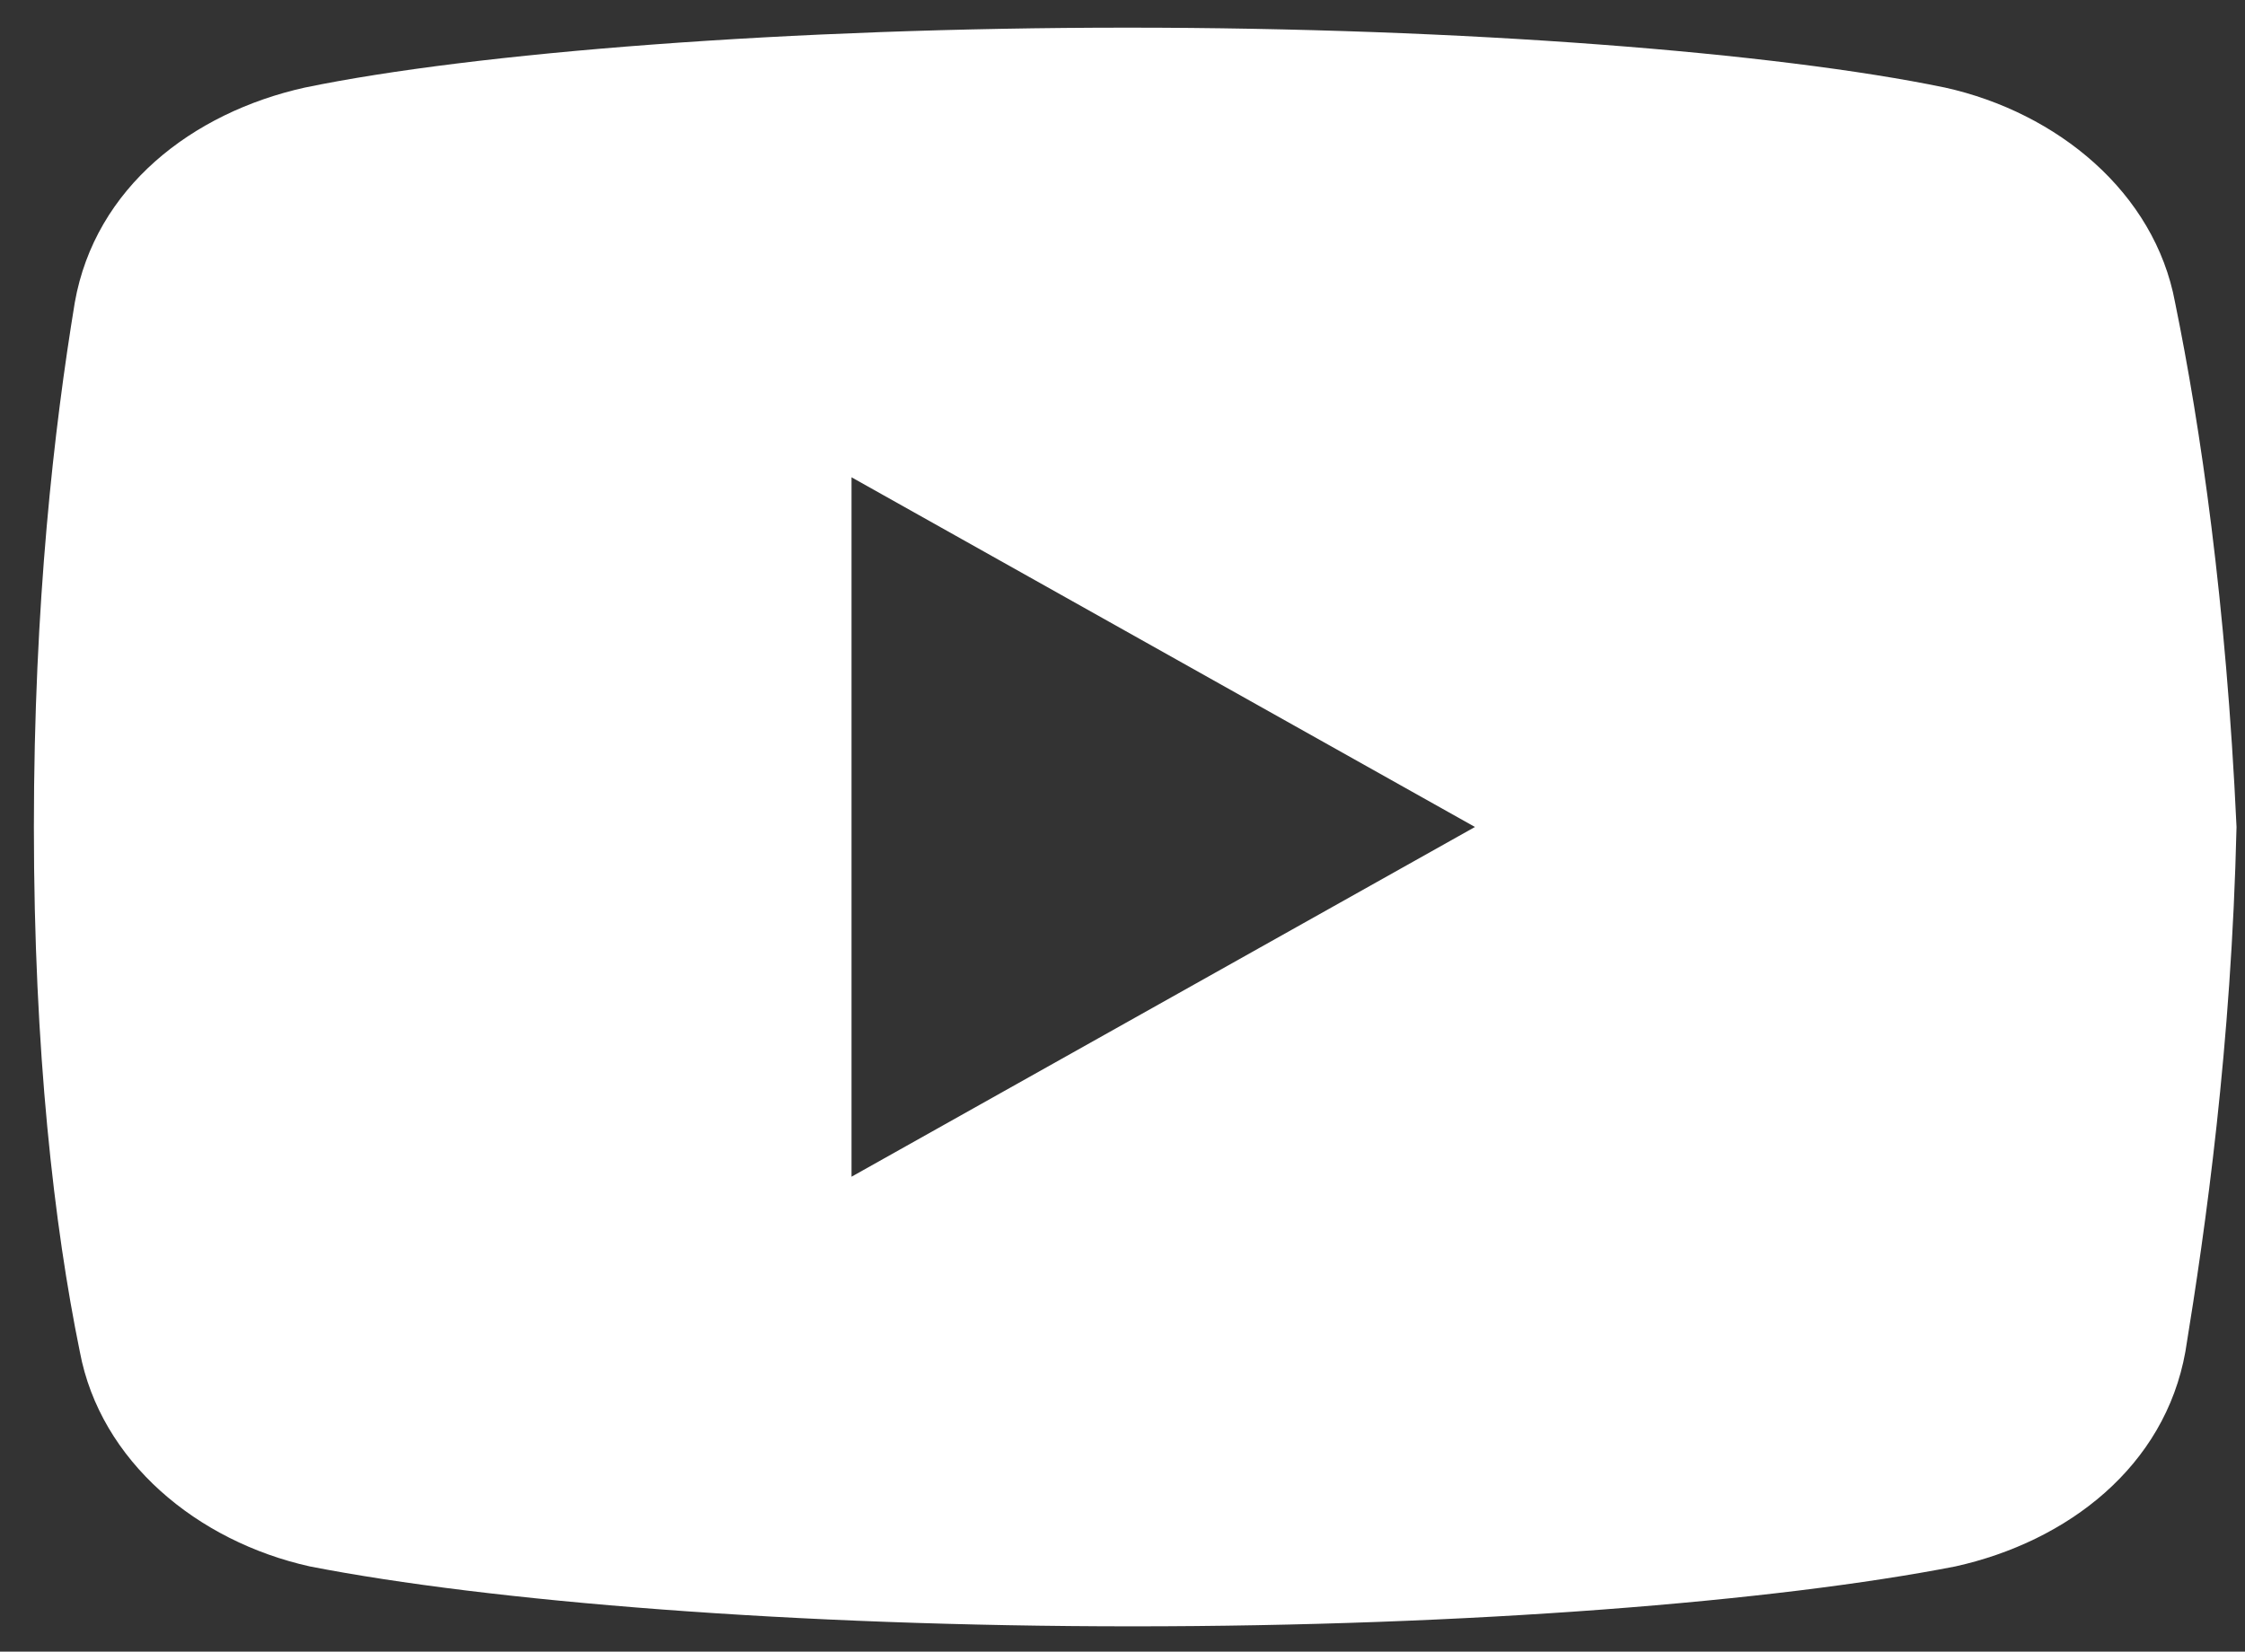 <svg width="53" height="39" viewBox="0 0 53 39" fill="none" xmlns="http://www.w3.org/2000/svg">
<rect x="0" y="0" width="53" height="39" fill="#333333" stroke="none"/>
<path d="M51.349 7.141C50.868 4.547 48.577 2.658 45.919 2.068C41.942 1.243 34.581 0.653 26.616 0.653C18.656 0.653 11.177 1.243 7.195 2.068C4.542 2.658 2.247 4.427 1.766 7.141C1.281 10.09 0.8 14.219 0.8 19.527C0.8 24.836 1.281 28.965 1.884 31.914C2.369 34.508 4.66 36.397 7.313 36.987C11.536 37.812 18.774 38.402 26.739 38.402C34.703 38.402 41.942 37.812 46.164 36.987C48.818 36.397 51.108 34.628 51.593 31.914C52.074 28.965 52.678 24.716 52.8 19.527C52.555 14.219 51.952 10.09 51.349 7.141ZM20.103 27.785V11.27L34.821 19.527L20.103 27.785Z" fill="white"/>
</svg>
